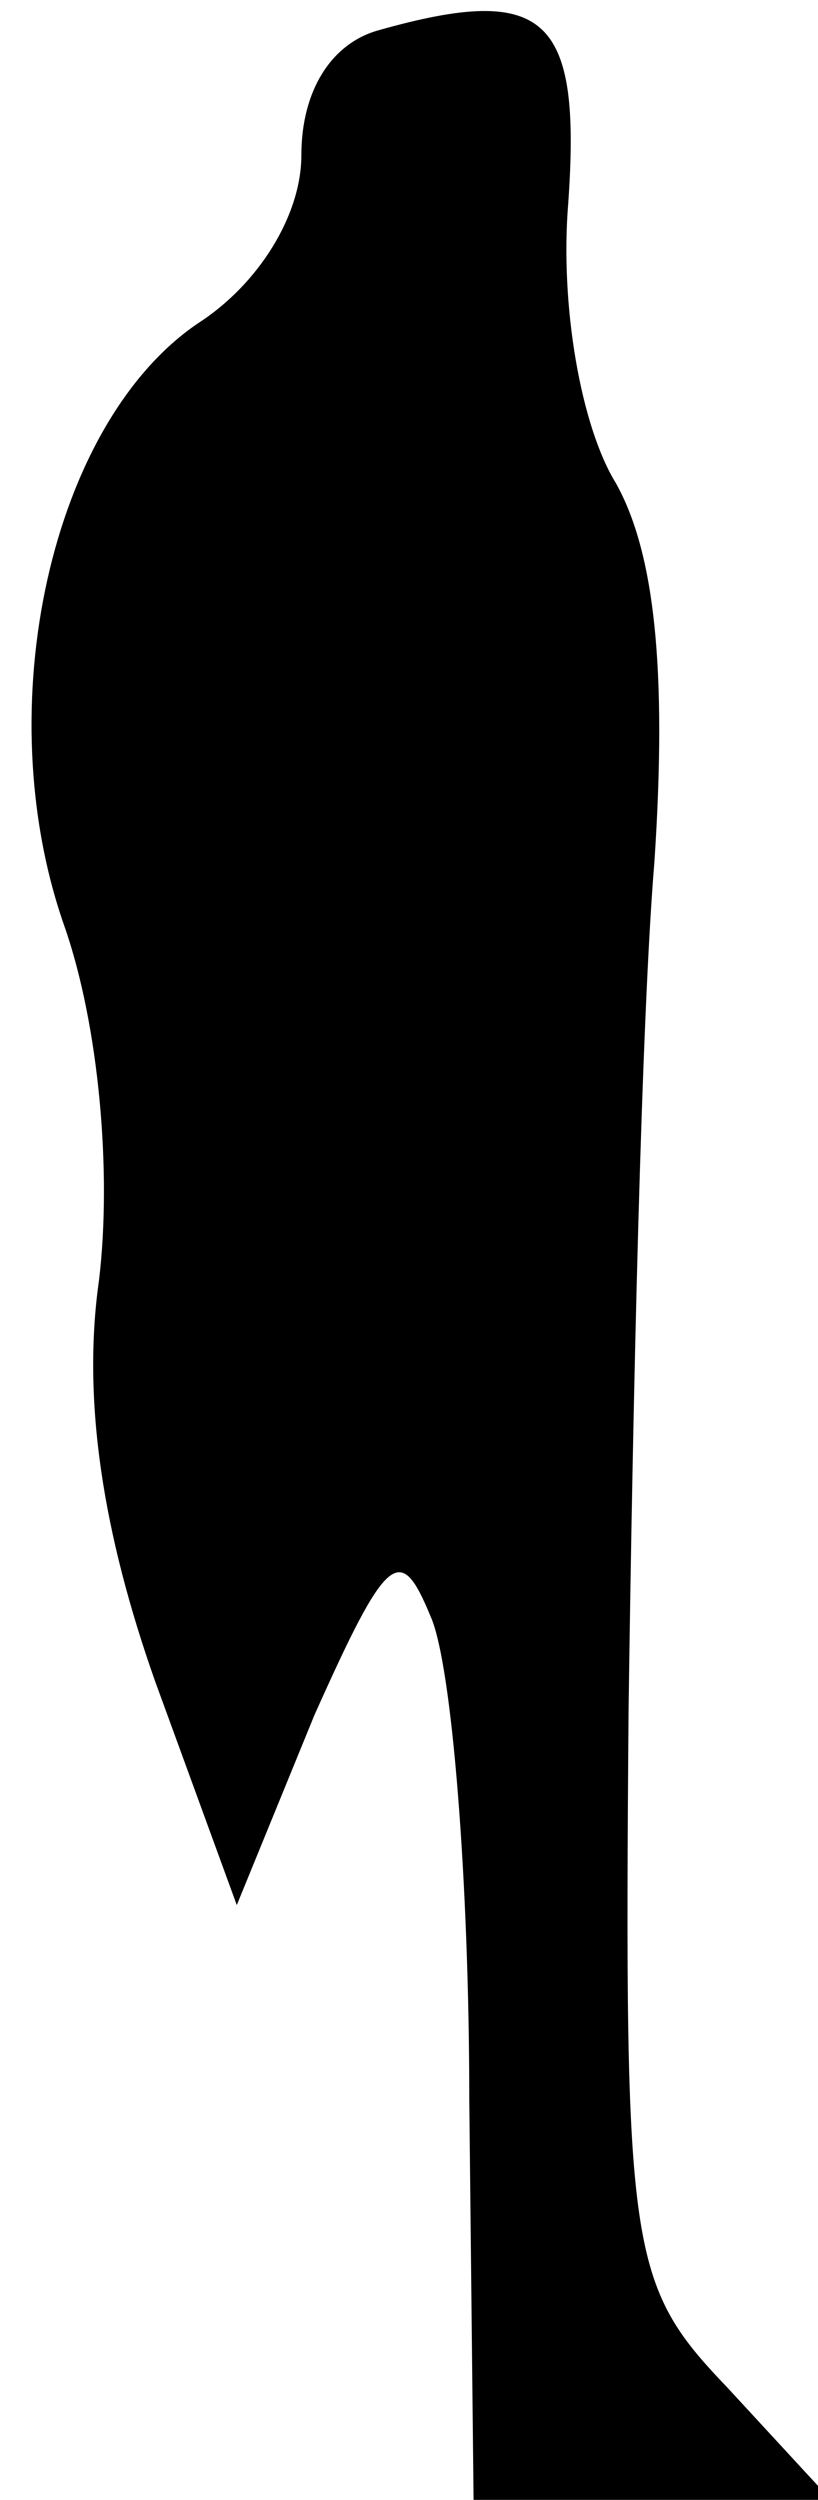 <?xml version="1.0" standalone="no"?>
<!DOCTYPE svg PUBLIC "-//W3C//DTD SVG 20010904//EN"
 "http://www.w3.org/TR/2001/REC-SVG-20010904/DTD/svg10.dtd">
<svg version="1.0" xmlns="http://www.w3.org/2000/svg"
 width="19pt" height="58pt" viewBox="0 0 19 58"
 preserveAspectRatio="xMidYMid meet">
<g transform="translate(0,58) scale(0.1,-0.1)"
fill="#000000" stroke="none">
<path fill="#000000" stroke="none" d="M88 573 c-11 -3 -18 -14 -18 -29 0 -14
-10 -30 -24 -39 -34 -23 -49 -89 -31 -140 8 -23 11 -57 8 -82 -4 -28 1 -59 13
-93 l19 -52 18 44 c17 38 20 40 27 23 5 -11 9 -62 9 -112 l1 -93 42 0 41 0
-24 26 c-23 24 -24 31 -23 157 1 73 3 161 6 197 3 45 0 72 -9 88 -8 13 -13 41
-11 65 3 43 -5 51 -44 40z"/>
</g>
</svg>
